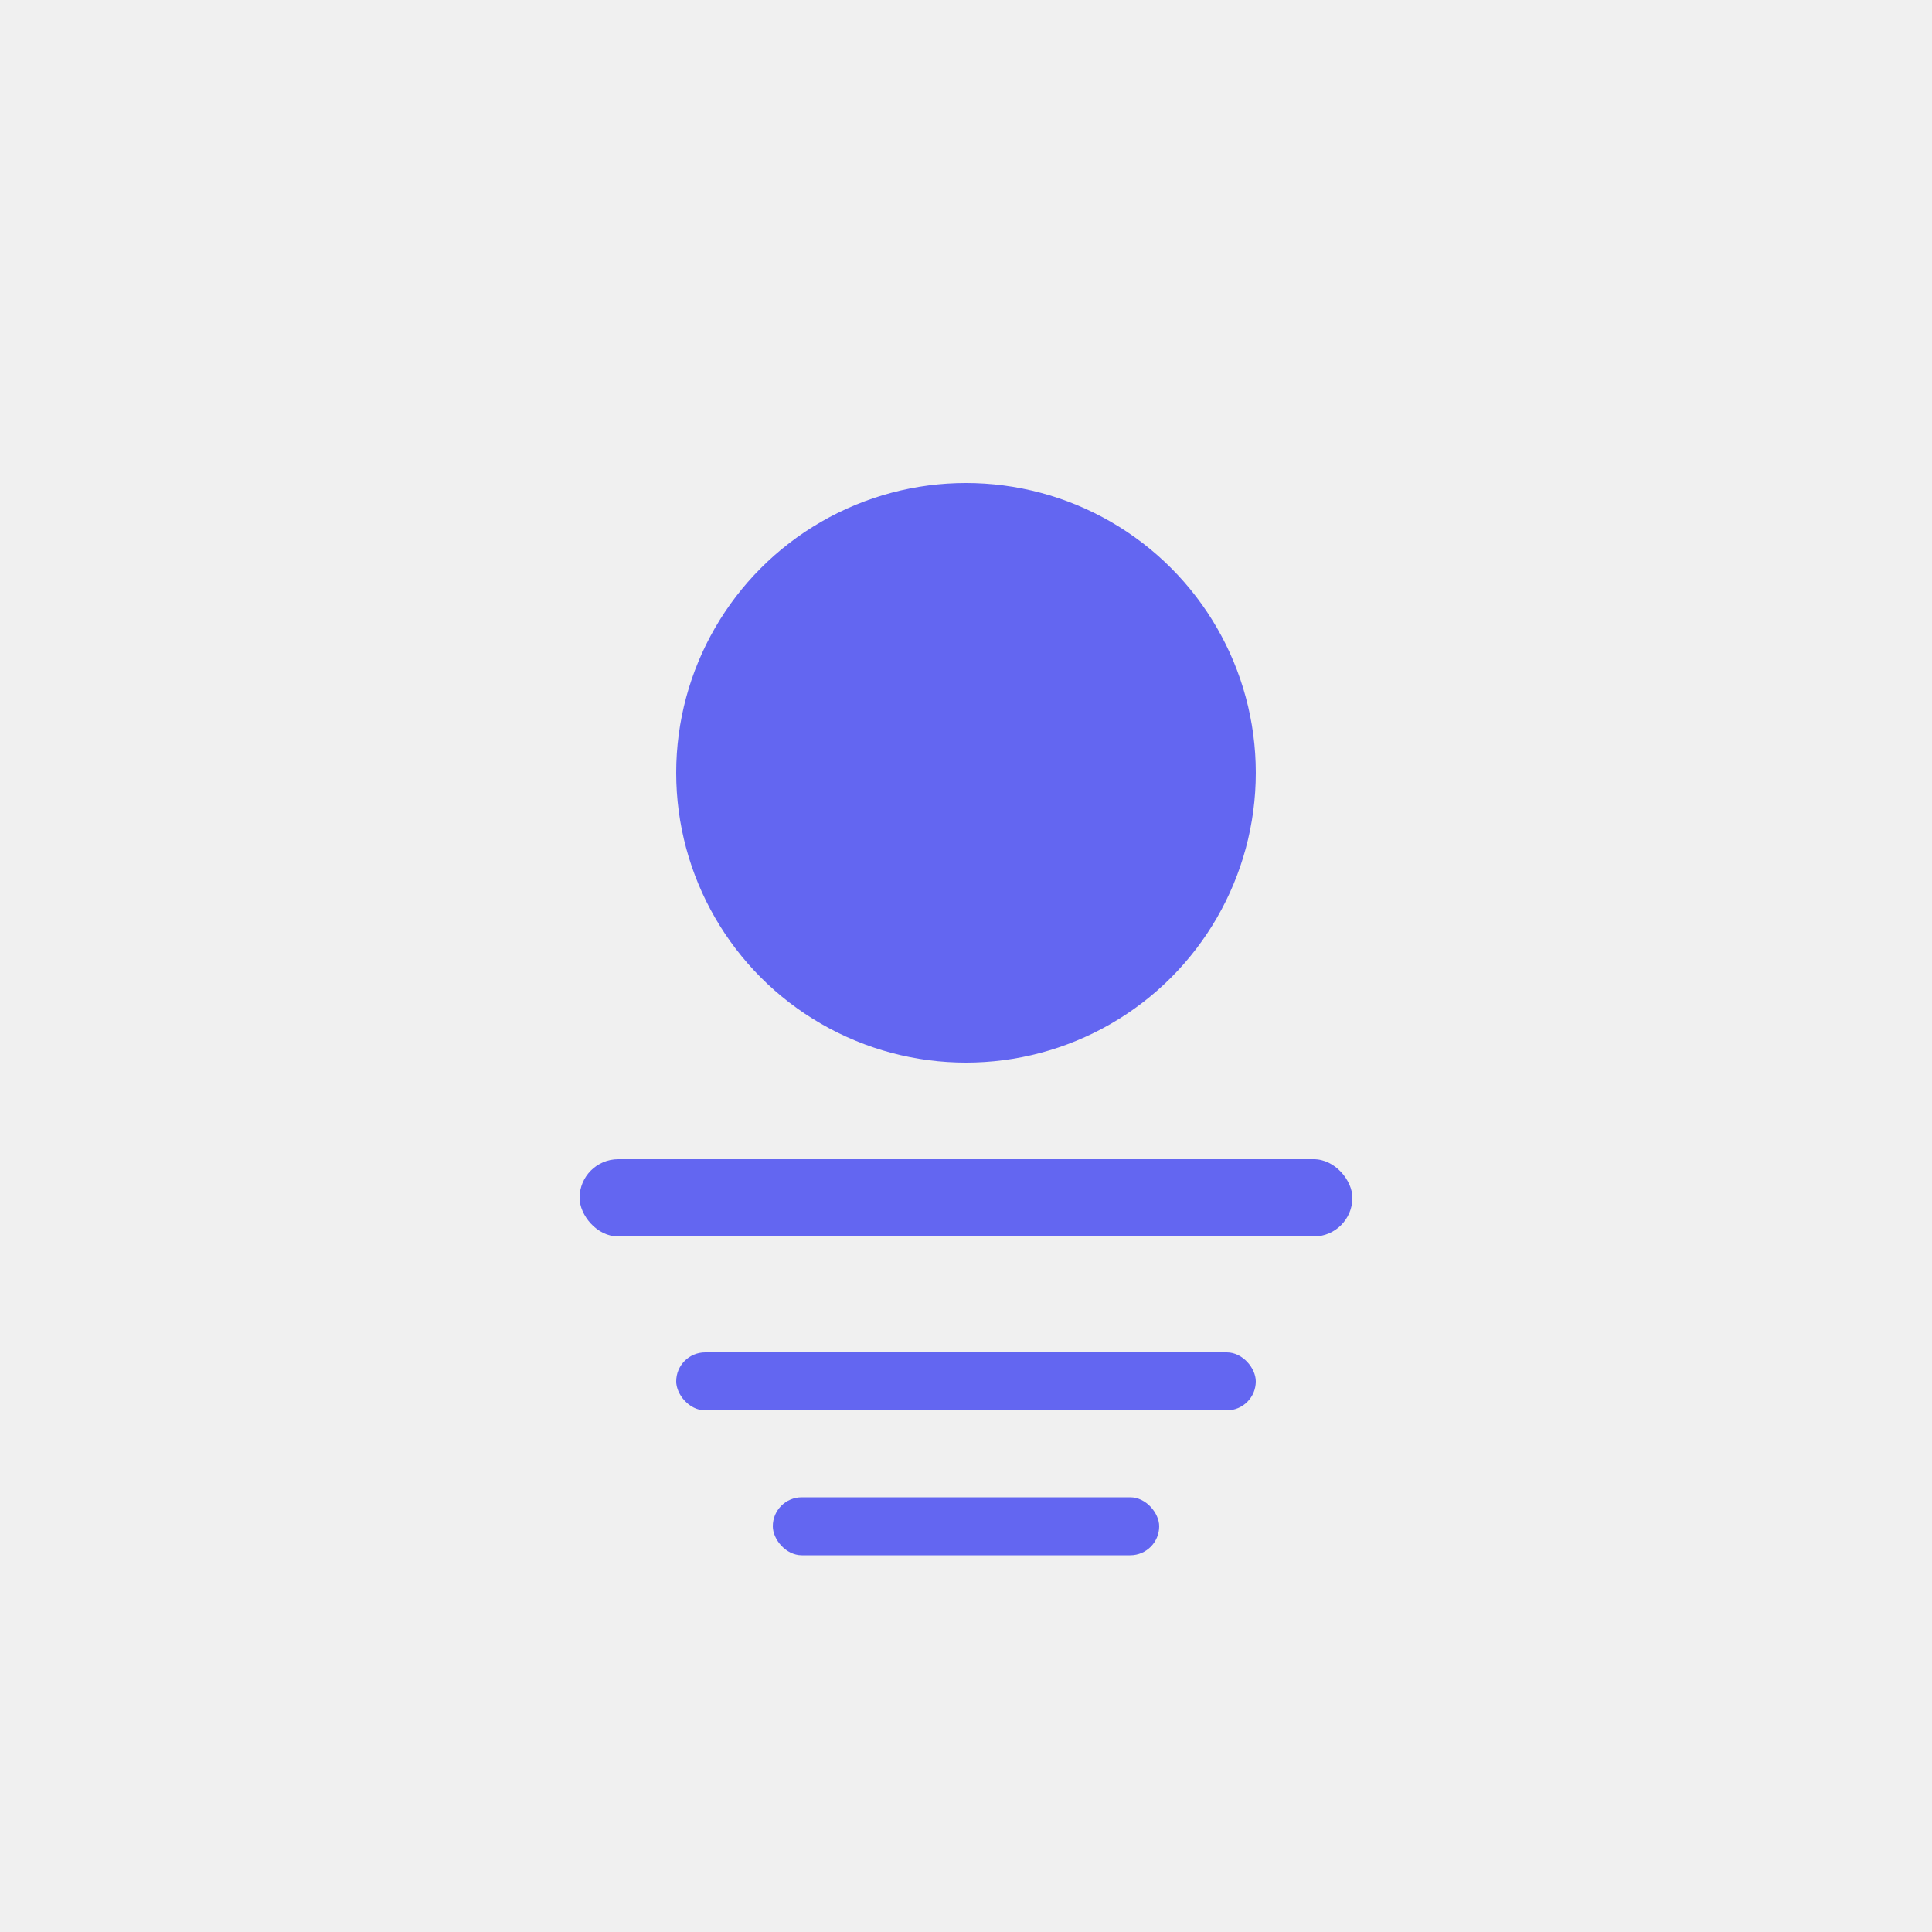 <svg width="200" height="200" viewBox="0 0 200 200" xmlns="http://www.w3.org/2000/svg">
  <rect width="200" height="200" fill="#f0f0f0"/>
  <circle cx="100" cy="80" r="30" fill="#6366f1"/>
  <rect x="60" y="120" width="80" height="8" rx="4" fill="#6366f1"/>
  <rect x="70" y="140" width="60" height="6" rx="3" fill="#6366f1"/>
  <rect x="80" y="155" width="40" height="6" rx="3" fill="#6366f1"/>
</svg>
